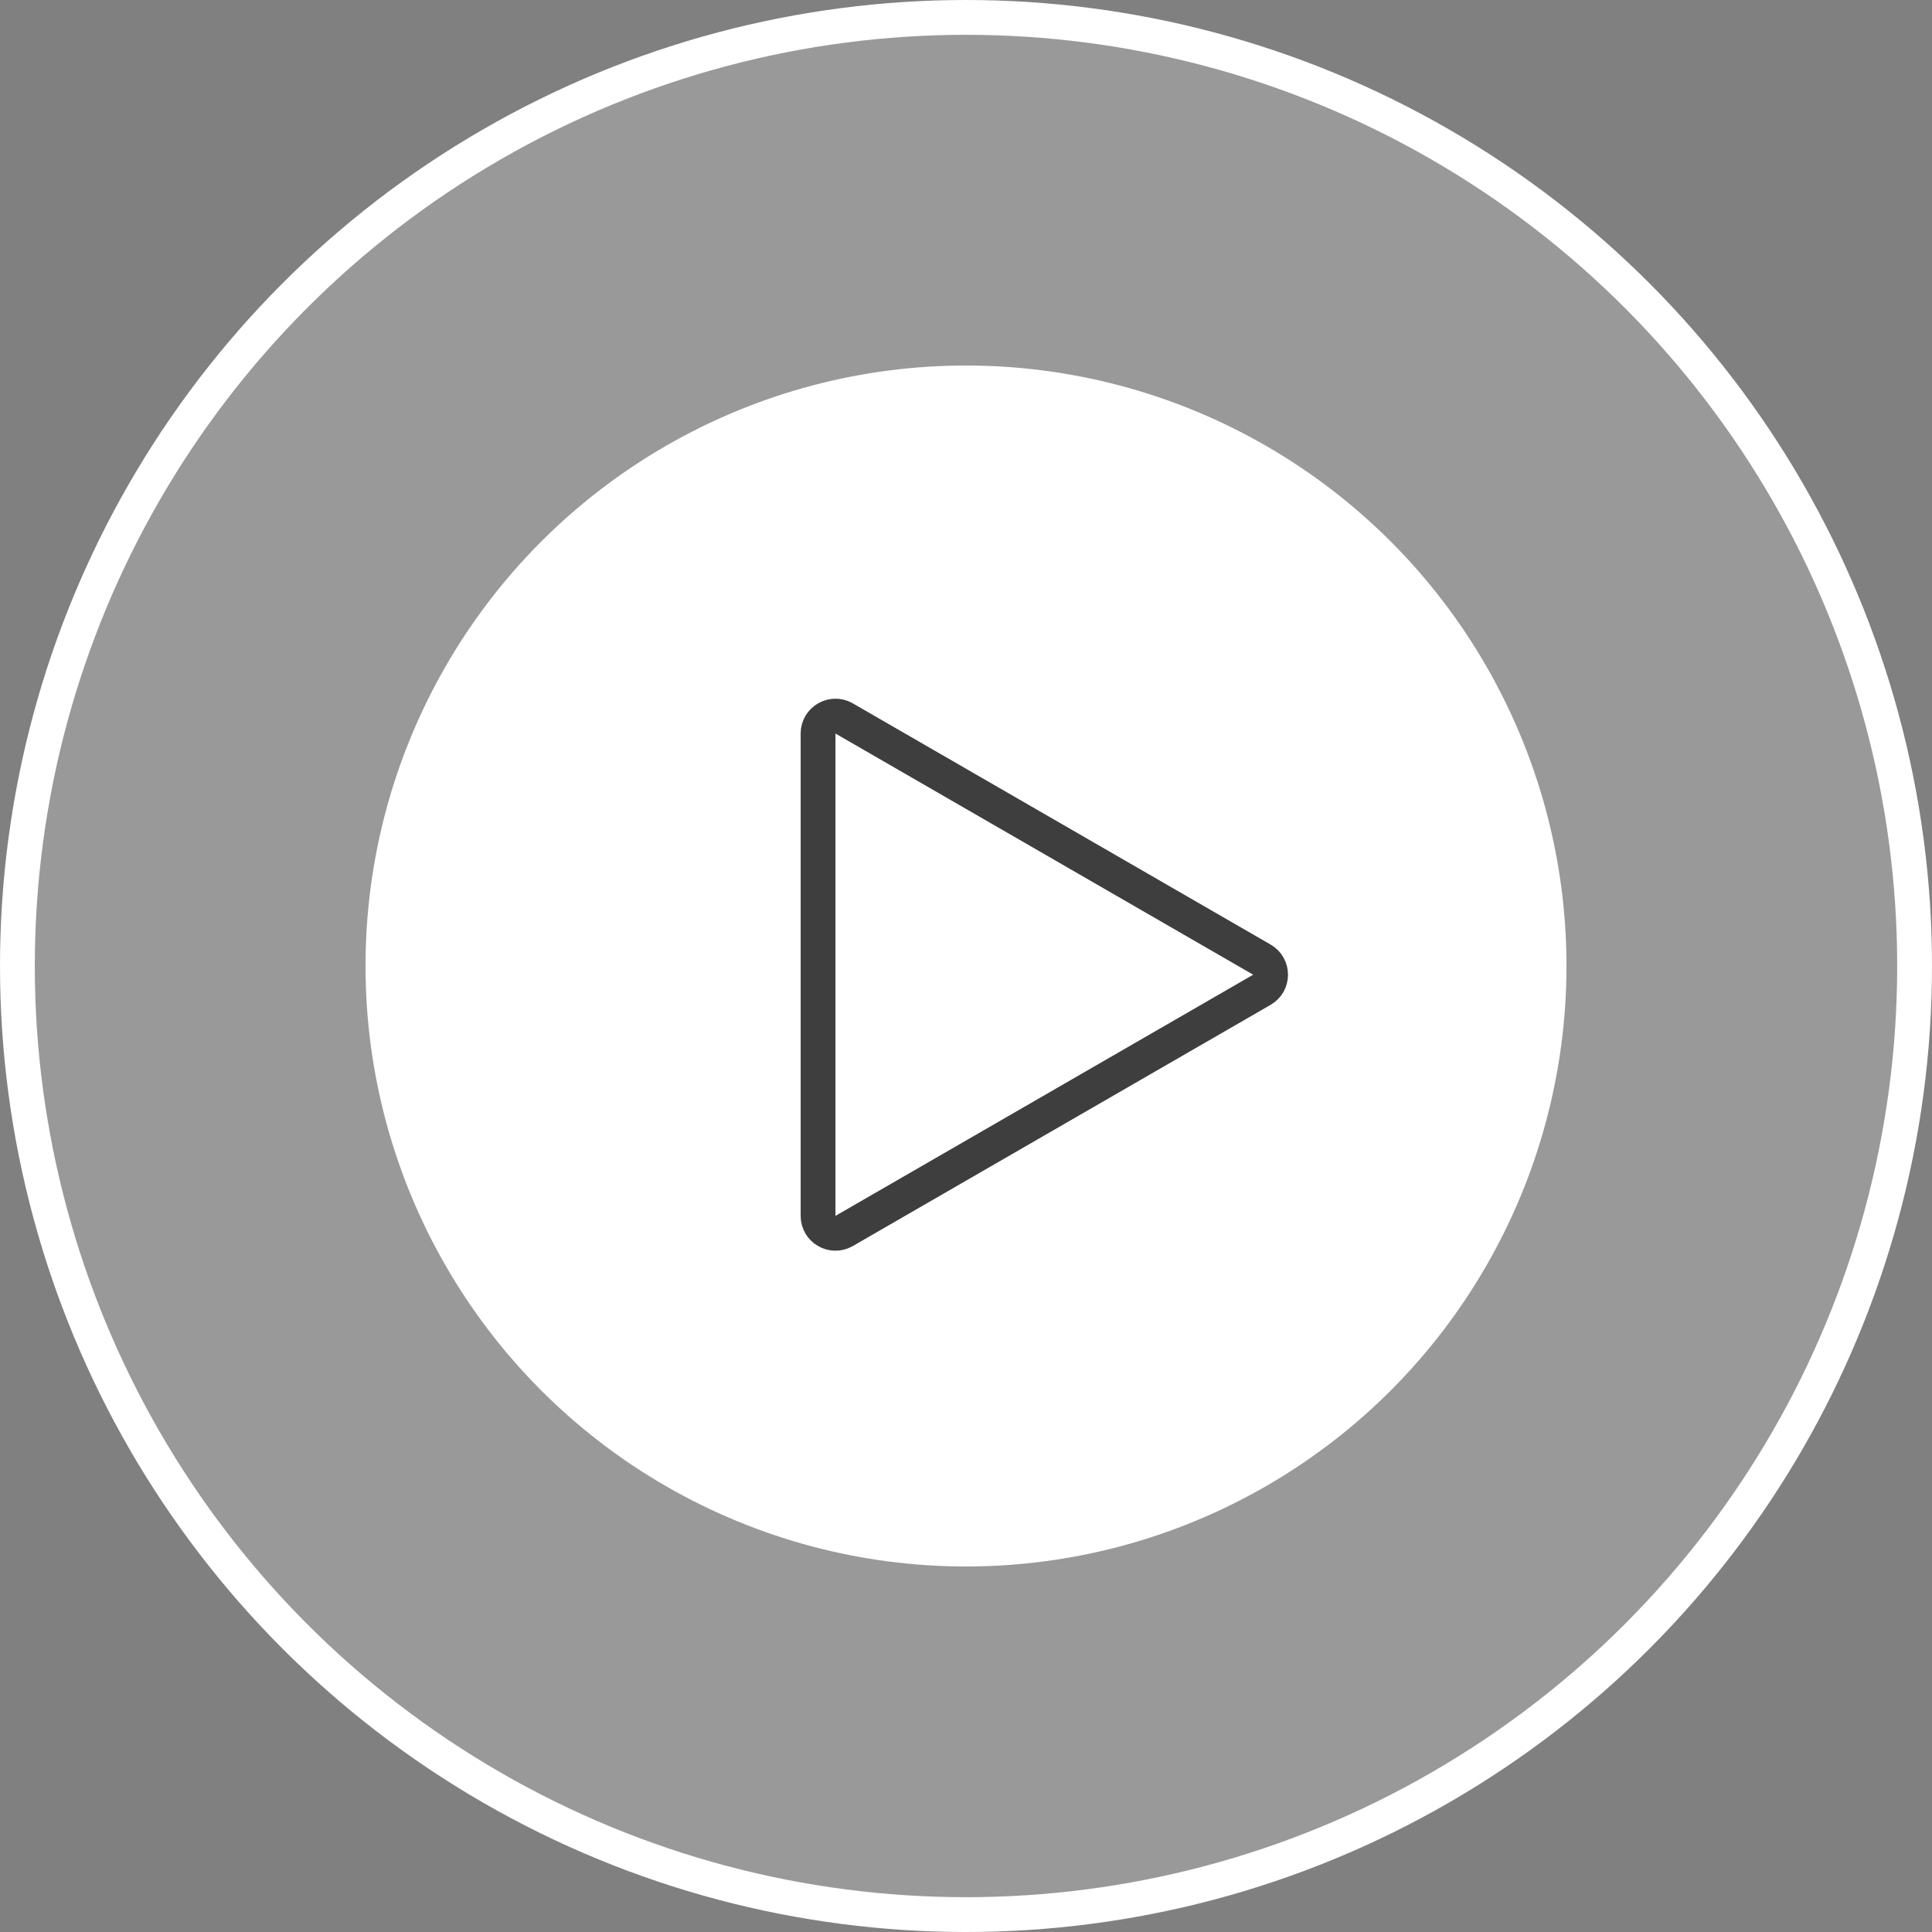 <svg width="111" height="111" viewBox="0 0 111 111" fill="none" xmlns="http://www.w3.org/2000/svg">
<rect x="0" y="0" width="111" height="111" fill="#808080" stroke="none"/>
<circle cx="55.5" cy="55.5" r="54.5" fill="white" fill-opacity="0.2" stroke="white" stroke-width="2"/>
<circle cx="55.5" cy="55.5" r="34.5" fill="white"/>
<path d="M72.5 55.134C73.167 55.519 73.167 56.481 72.5 56.866L48.5 70.722C47.833 71.107 47 70.626 47 69.856L47 42.144C47 41.374 47.833 40.893 48.5 41.278L72.5 55.134Z" stroke="#3E3E3E" stroke-width="2"/>
</svg>
